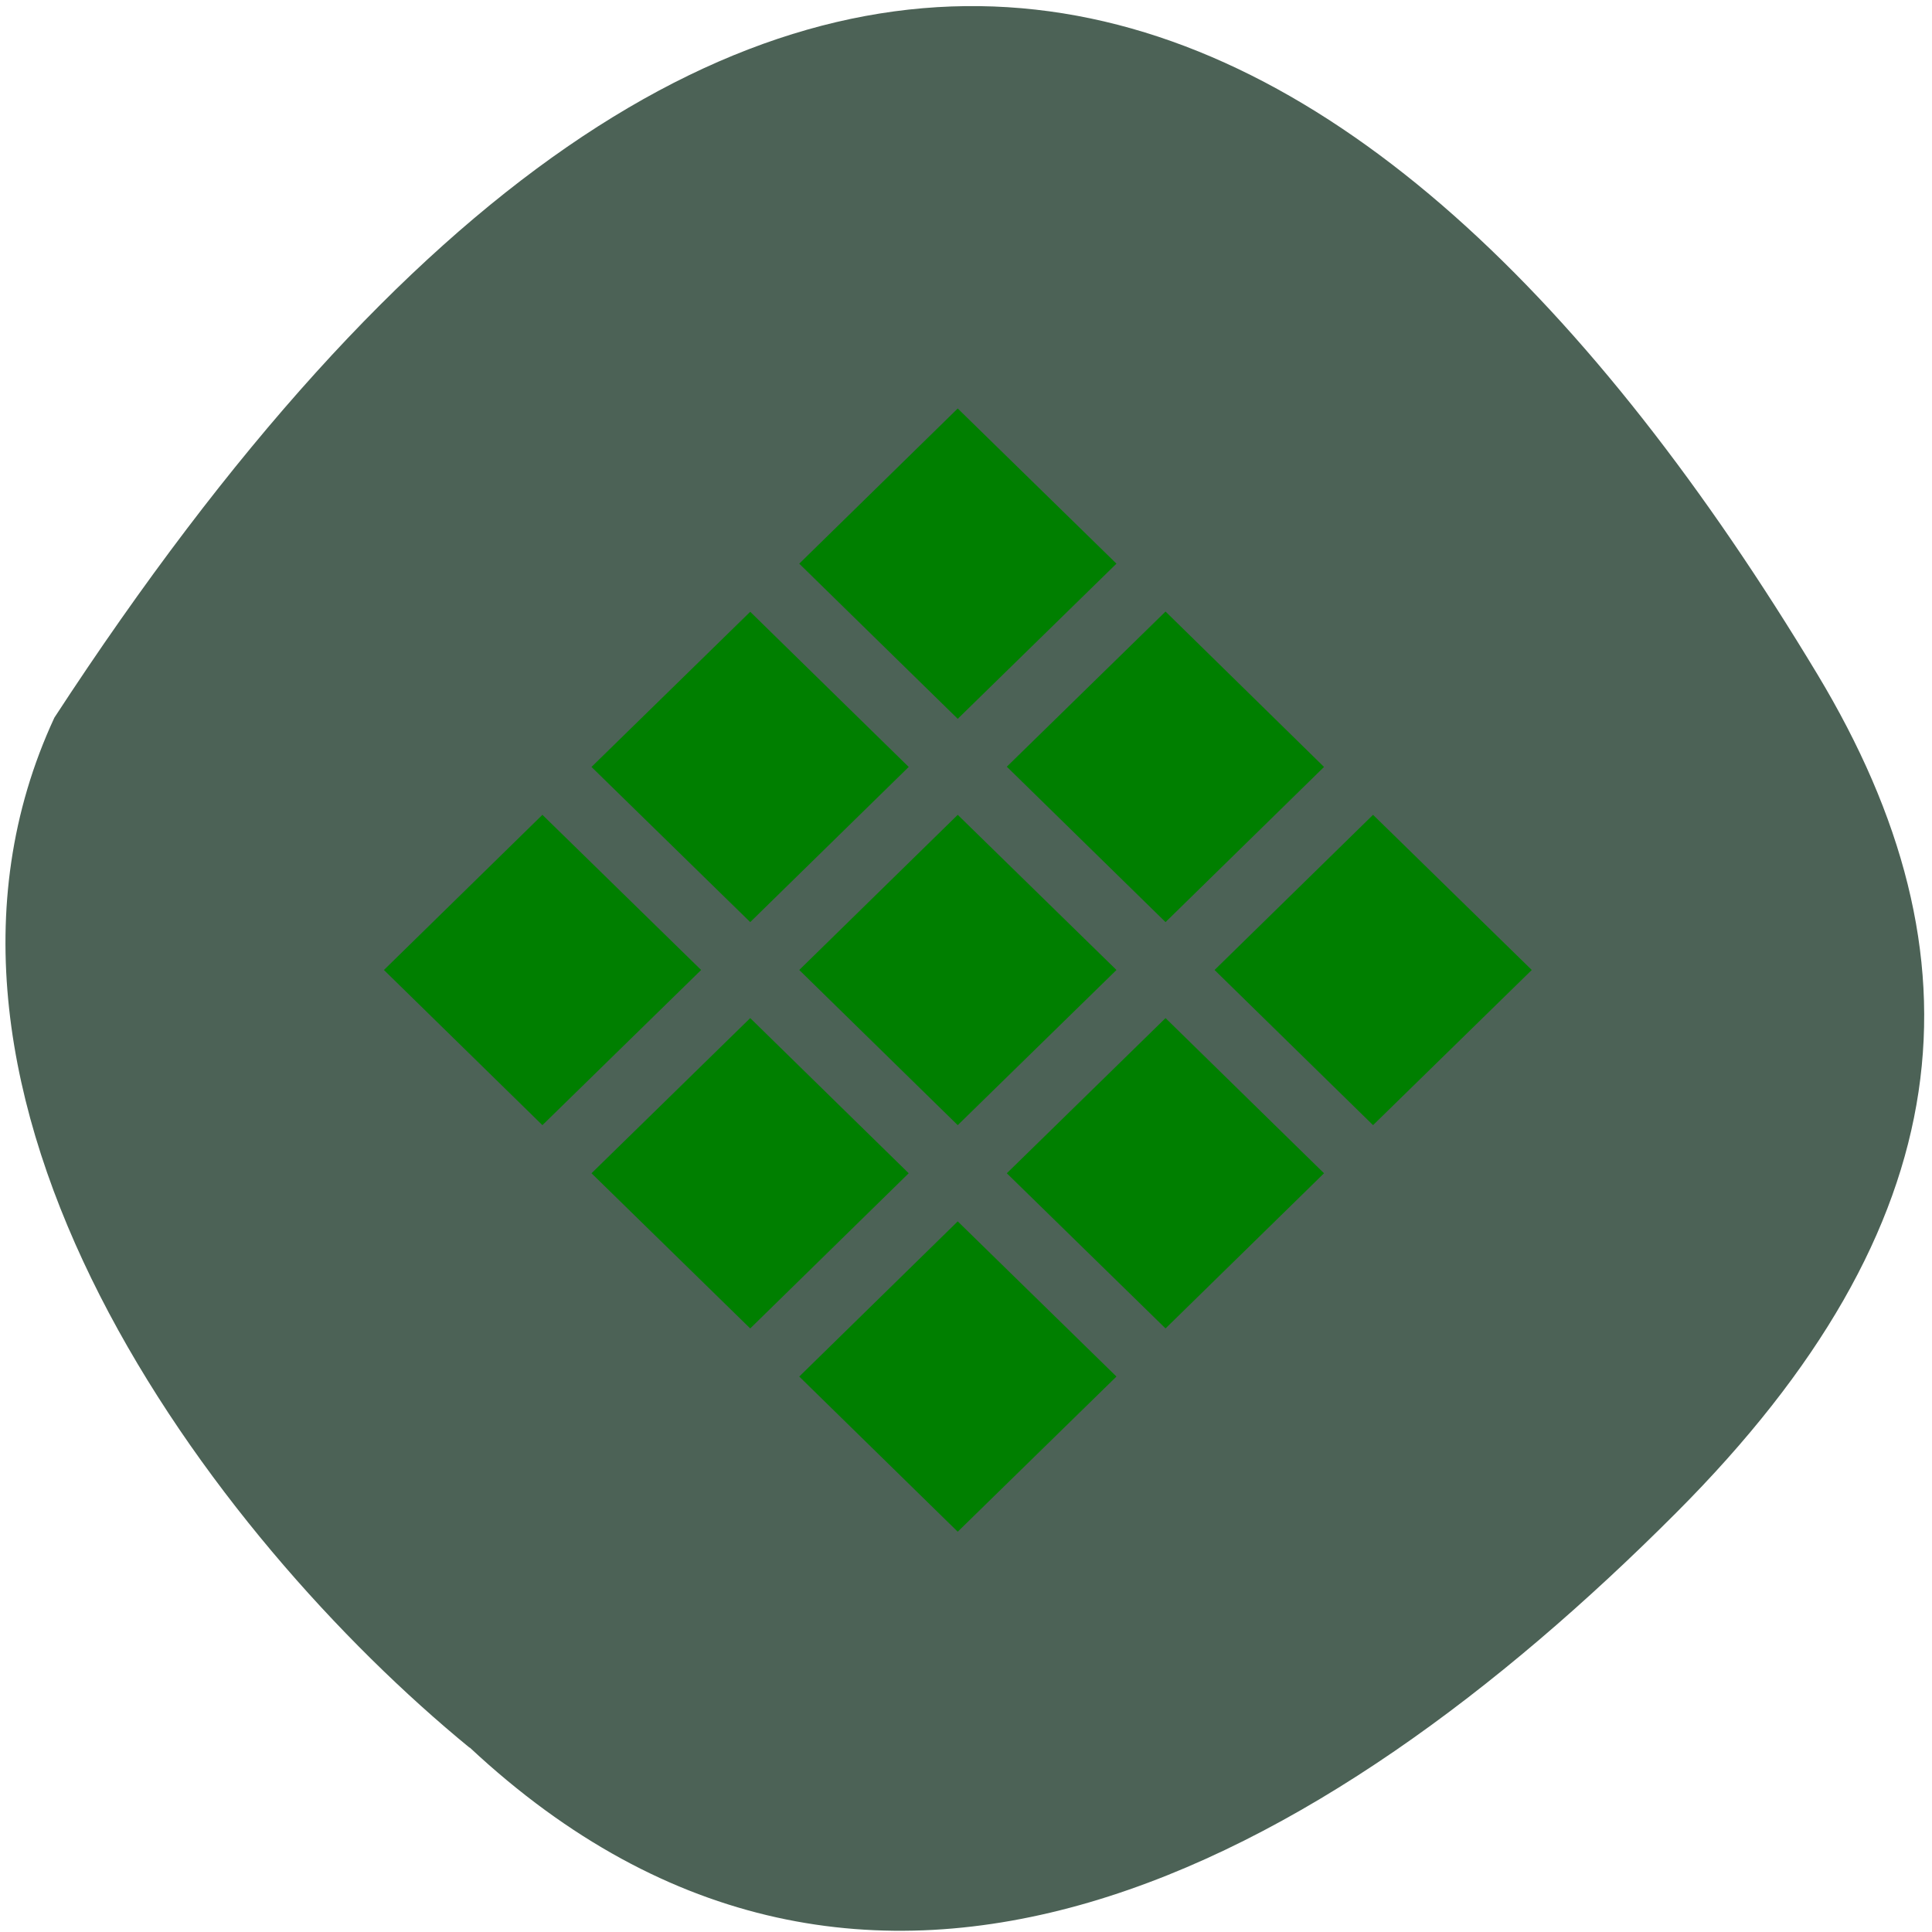 <svg xmlns="http://www.w3.org/2000/svg" viewBox="0 0 32 32"><path d="m 7.781 28.945 c 6.586 6.152 14.13 1.977 19.98 -3.887 c 4.766 -4.773 5.164 -9.199 2.34 -13.891 c -7.379 -12.254 -17.422 -17.34 -29.2 0.719 c -2.91 6.266 2.633 13.586 6.875 17.06" fill="#4c6256"/><g fill="#007f00"><path d="m 15.863 6.766 l 2.629 2.57 l -2.629 2.57 l -2.625 -2.57"/><path d="m 19.305 10.129 l 2.625 2.574 l -2.625 2.57 l -2.629 -2.574"/><path d="m 22.742 13.496 l 2.629 2.57 l -2.629 2.57 l -2.625 -2.57"/><path d="m 12.426 10.133 l 2.625 2.57 l -2.625 2.57 l -2.629 -2.57"/><path d="m 15.863 13.496 l 2.629 2.57 l -2.629 2.57 l -2.625 -2.57"/><path d="m 19.305 16.863 l 2.625 2.57 l -2.625 2.57 l -2.629 -2.57"/><path d="m 8.984 13.496 l 2.629 2.57 l -2.629 2.57 l -2.625 -2.57"/><path d="m 12.426 16.863 l 2.625 2.57 l -2.625 2.57 l -2.629 -2.57"/><path d="m 15.863 20.23 l 2.629 2.57 l -2.629 2.57 l -2.625 -2.57"/></g></svg>
